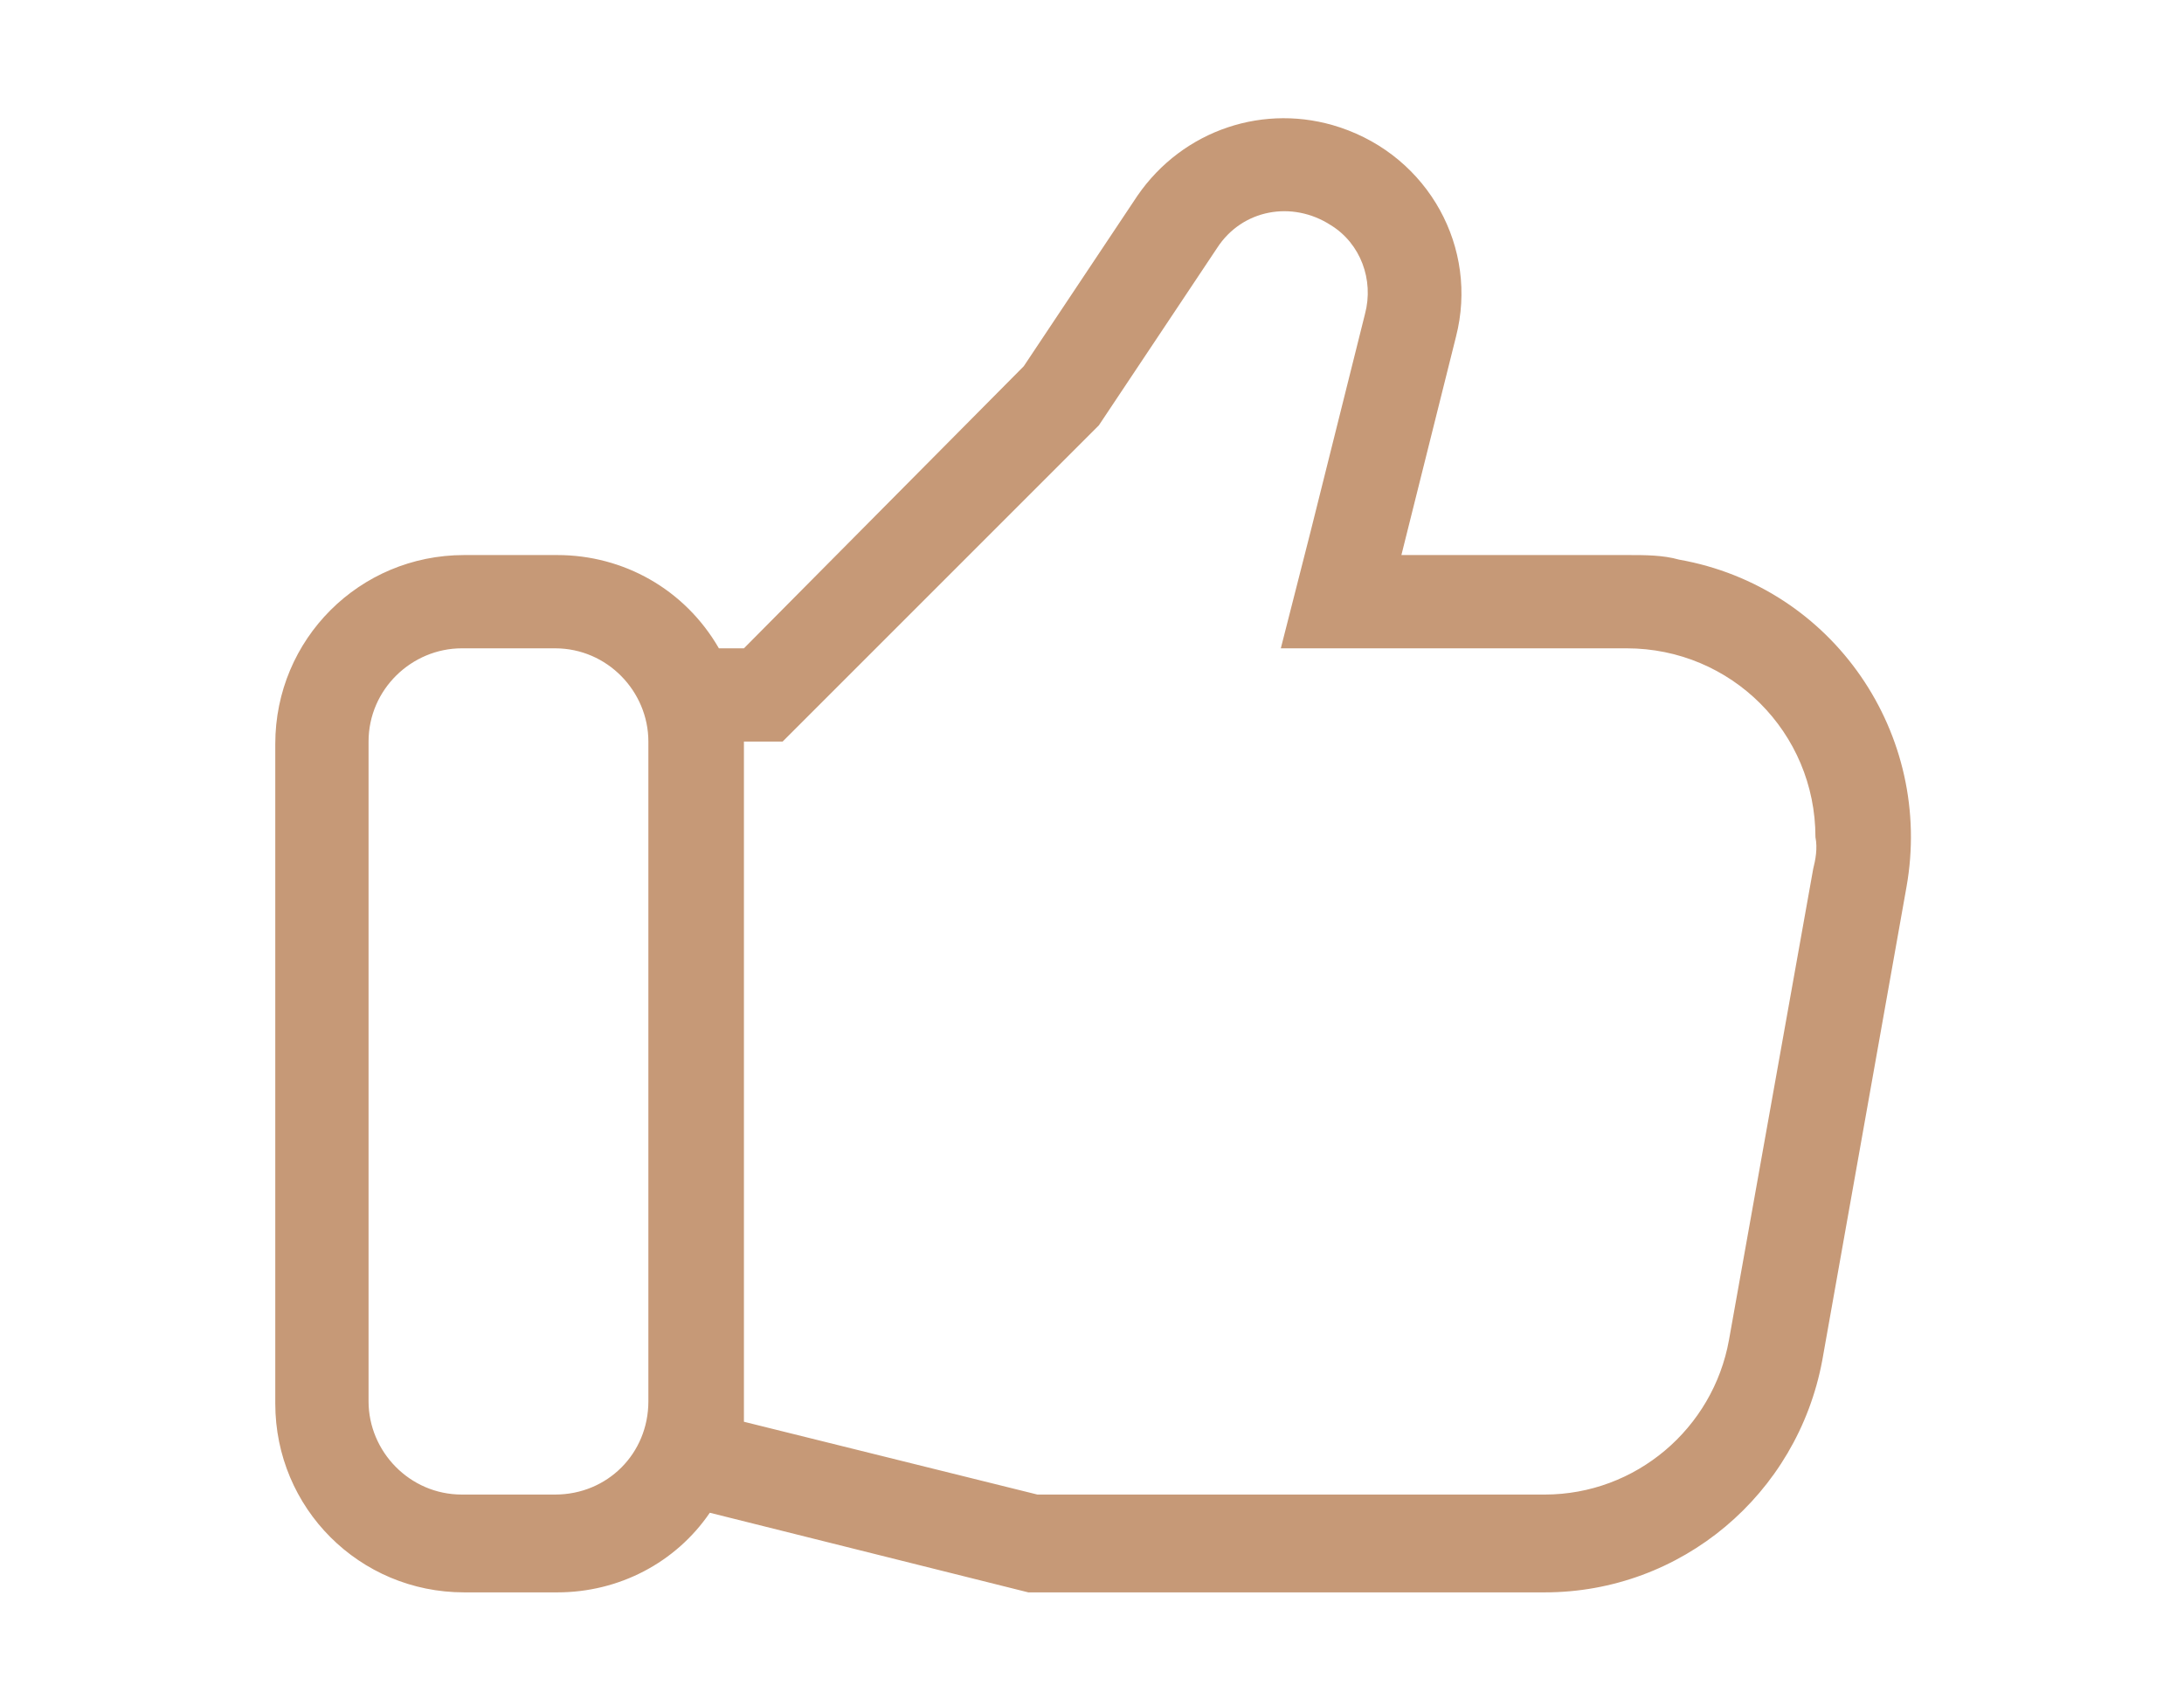 <?xml version="1.0" encoding="utf-8"?>
<!-- Generator: Adobe Illustrator 22.1.0, SVG Export Plug-In . SVG Version: 6.00 Build 0)  -->
<svg version="1.1" id="Layer_1" xmlns="http://www.w3.org/2000/svg" xmlns:xlink="http://www.w3.org/1999/xlink" x="0px" y="0px"
	 width="96px" height="75px" viewBox="0 0 96 75" style="enable-background:new 0 0 96 75;" xml:space="preserve">
<style type="text/css">
	.st0{fill:#C69977;}
</style>
<title>ecommerce-2</title>
<desc>Created with Sketch.</desc>
<g>
	<path class="st0" d="M71.6,24.4h-10l2.4-9.6c1-3.9-1.2-7.9-5.1-9.2l0,0c-3.3-1.1-6.9,0.1-8.9,3l-5,7.5L32.7,28.5h-1.1
		c-1.5-2.6-4.2-4.1-7.1-4.1h-4.1c-4.6,0-8.3,3.7-8.3,8.3v29c0,4.6,3.7,8.3,8.3,8.3h4.1c2.7,0,5.2-1.3,6.7-3.5l14,3.5h22.7
		c6,0,11.1-4.3,12.2-10.2L83.8,39c1.2-6.7-3.2-13.2-10-14.4C73.1,24.4,72.3,24.4,71.6,24.4z M24.4,65.7h-4.1c-2.3,0-4.1-1.9-4.1-4.1
		v-29c0-2.3,1.9-4.1,4.1-4.1h4.1c2.3,0,4.1,1.9,4.1,4.1v29C28.5,63.9,26.7,65.7,24.4,65.7z M79.7,38.2L76,58.9
		c-0.7,3.9-4.1,6.8-8.1,6.8H45.6l-12.9-3.2V32.6h1.7l1.2-1.2L48,19l0.3-0.3l0.2-0.3l5-7.5c1.1-1.7,3.3-2.1,5-1
		c1.3,0.8,1.9,2.4,1.5,3.9l-2.4,9.6l-1.3,5.1h15.2c4.6,0,8.3,3.7,8.3,8.3C79.9,37.3,79.8,37.8,79.7,38.2z"/>
</g>
</svg>
